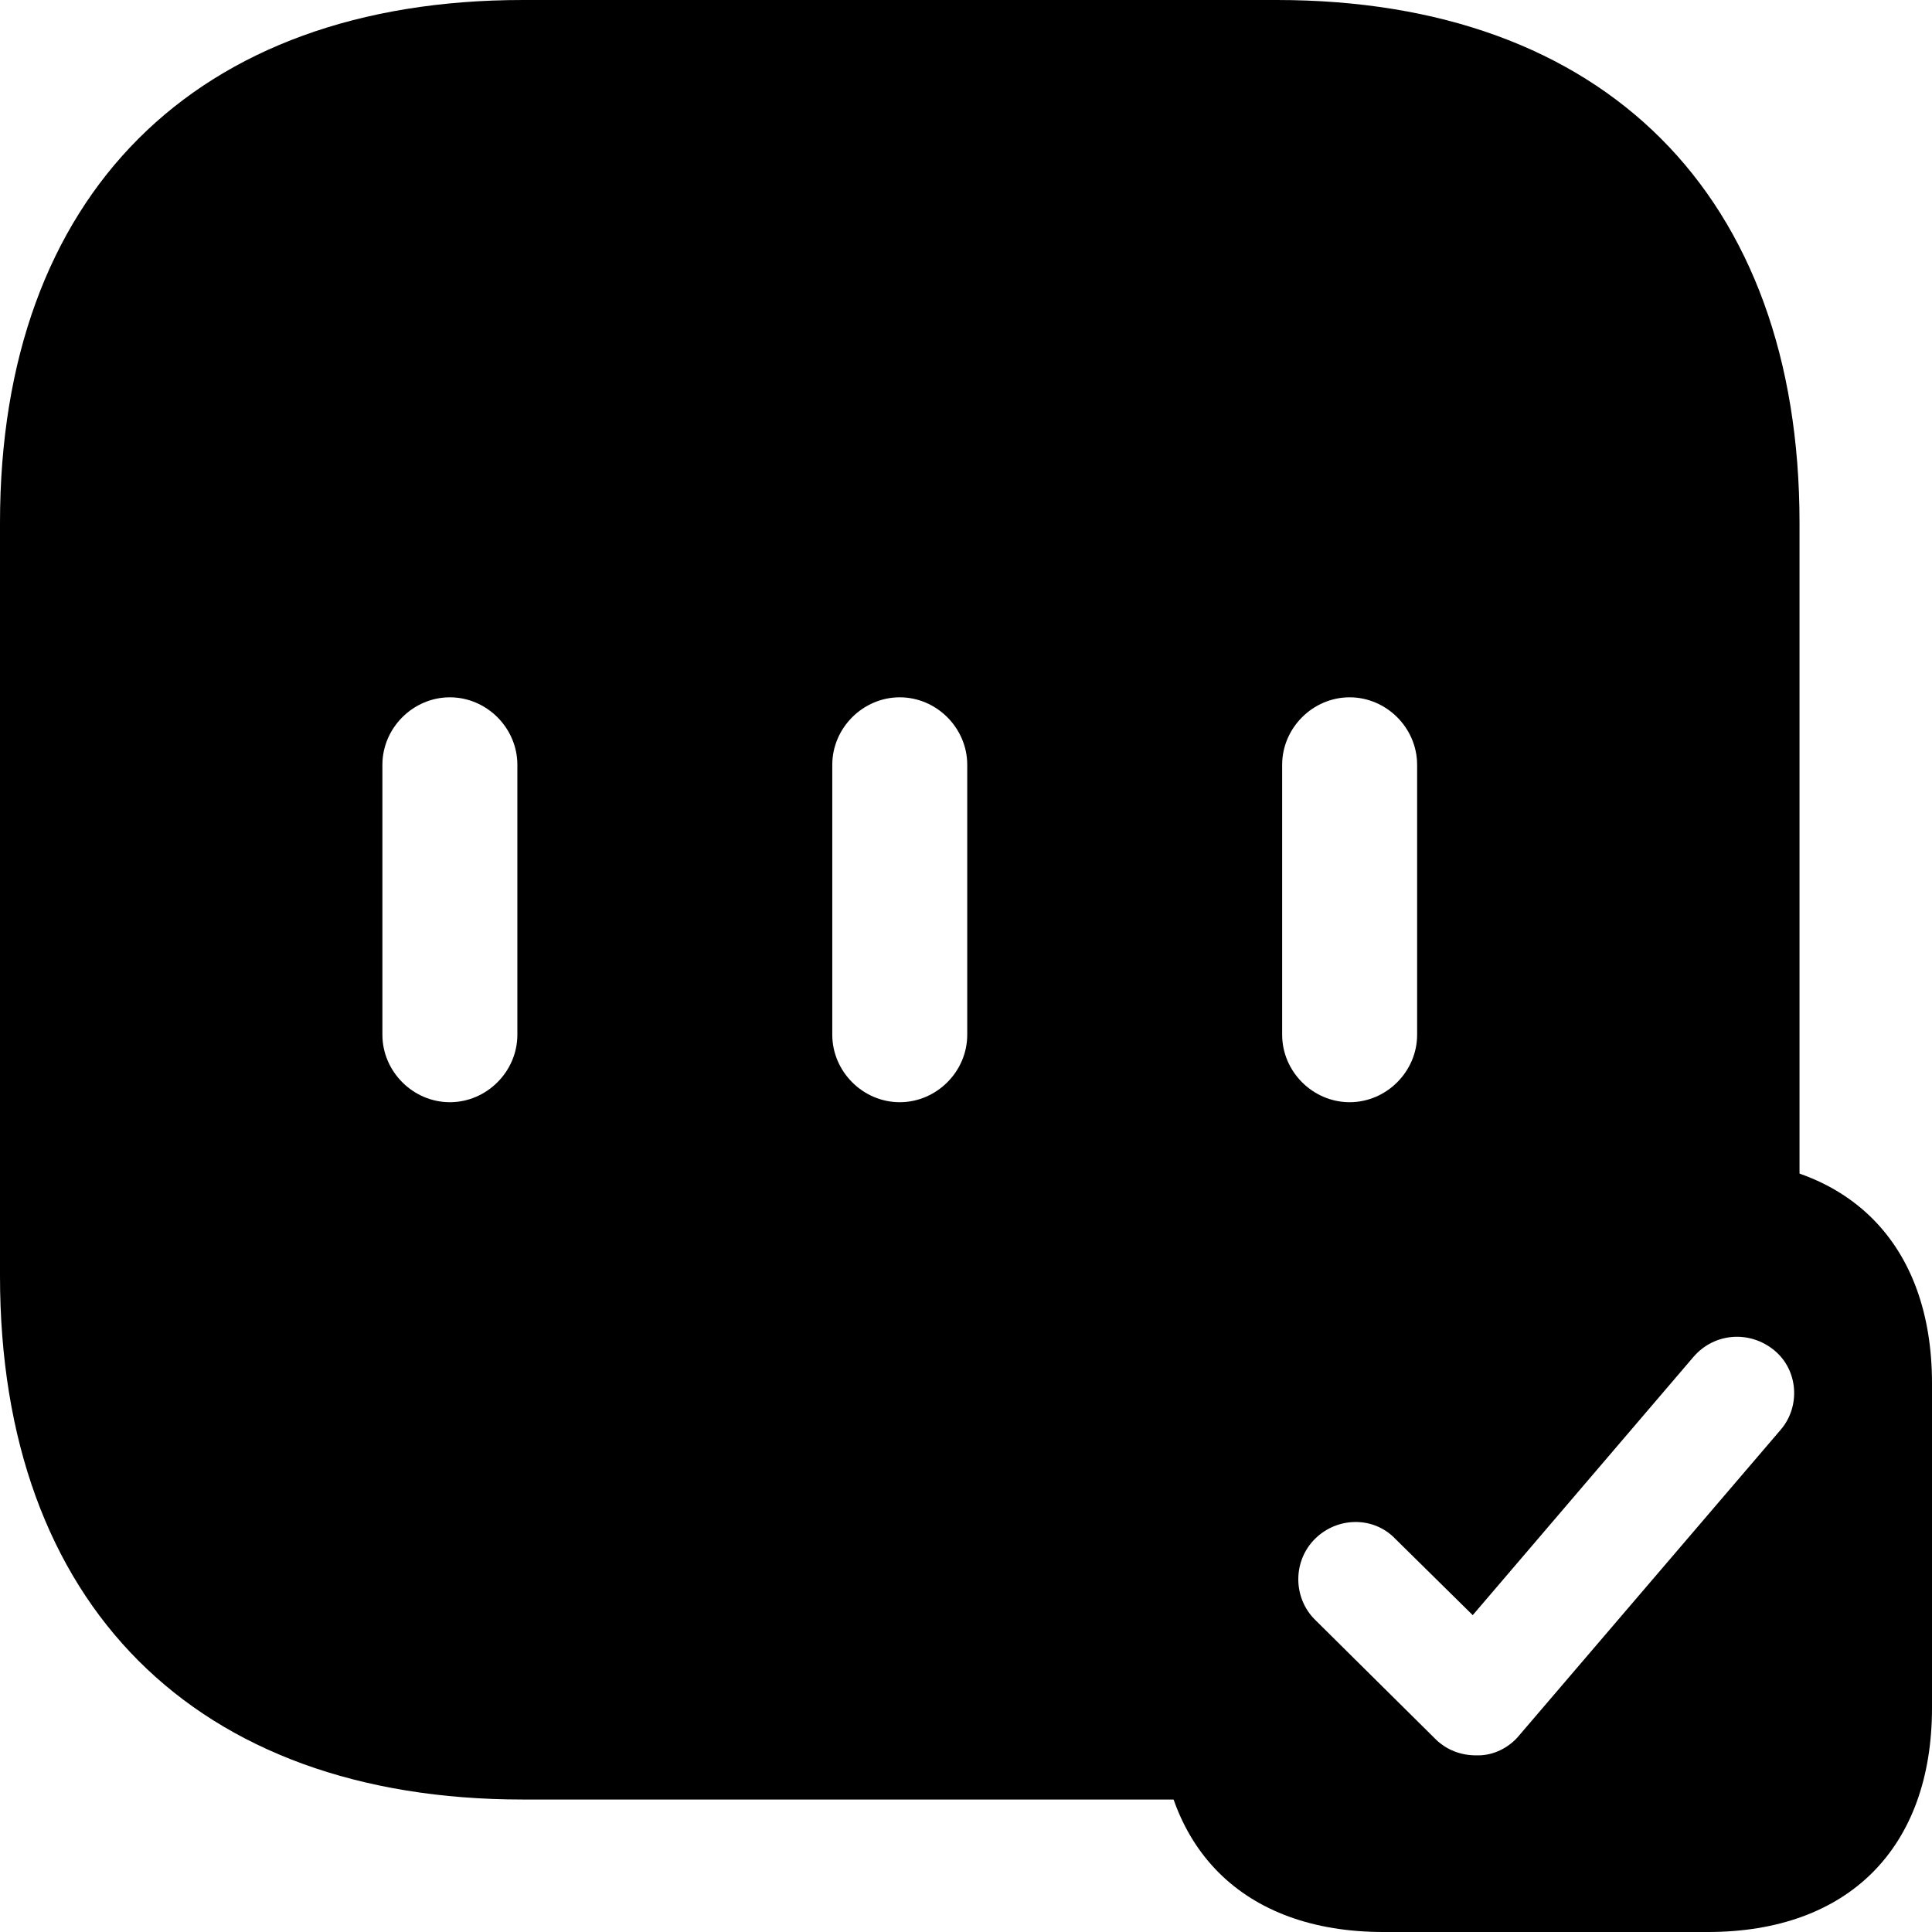<svg width="14" height="14" viewBox="0 0 14 14" fill="none" xmlns="http://www.w3.org/2000/svg">
<path d="M12.376 8.4H10.024C9.008 8.4 8.4 9.008 8.4 10.024V12.376C8.4 13.392 9.008 14 10.024 14H12.376C13.392 14 14 13.392 14 12.376V10.024C14 9.008 13.392 8.4 12.376 8.4ZM12.904 10.36L11.008 12.576C10.936 12.664 10.824 12.72 10.712 12.72C10.704 12.72 10.704 12.72 10.696 12.72C10.584 12.72 10.48 12.68 10.4 12.6L9.528 11.736C9.368 11.576 9.368 11.312 9.528 11.152C9.688 10.992 9.952 10.984 10.112 11.152L10.672 11.704L12.272 9.832C12.424 9.656 12.68 9.64 12.856 9.784C13.032 9.928 13.048 10.192 12.904 10.36Z" fill="black"/>
<path fill-rule="evenodd" clip-rule="evenodd" d="M9.128 10.452V12.369C9.128 12.63 9.18 12.851 9.272 13.04H3.788C1.415 13.04 0 11.625 0 9.246V3.788C0 1.415 1.415 0 3.788 0H9.252C11.625 0 13.04 1.415 13.04 3.788V9.246V9.272C12.851 9.18 12.63 9.128 12.369 9.128H10.452C9.624 9.128 9.128 9.624 9.128 10.452ZM2.771 7.498C2.771 7.765 2.993 7.987 3.26 7.987C3.527 7.987 3.749 7.765 3.749 7.498V5.542C3.749 5.275 3.527 5.053 3.26 5.053C2.993 5.053 2.771 5.275 2.771 5.542V7.498ZM6.52 7.987C6.253 7.987 6.031 7.765 6.031 7.498V5.542C6.031 5.275 6.253 5.053 6.52 5.053C6.787 5.053 7.009 5.275 7.009 5.542V7.498C7.009 7.765 6.787 7.987 6.52 7.987ZM9.291 7.498C9.291 7.765 9.513 7.987 9.78 7.987C10.047 7.987 10.269 7.765 10.269 7.498V5.542C10.269 5.275 10.047 5.053 9.78 5.053C9.513 5.053 9.291 5.275 9.291 5.542V7.498Z" fill="black"/>
</svg>
